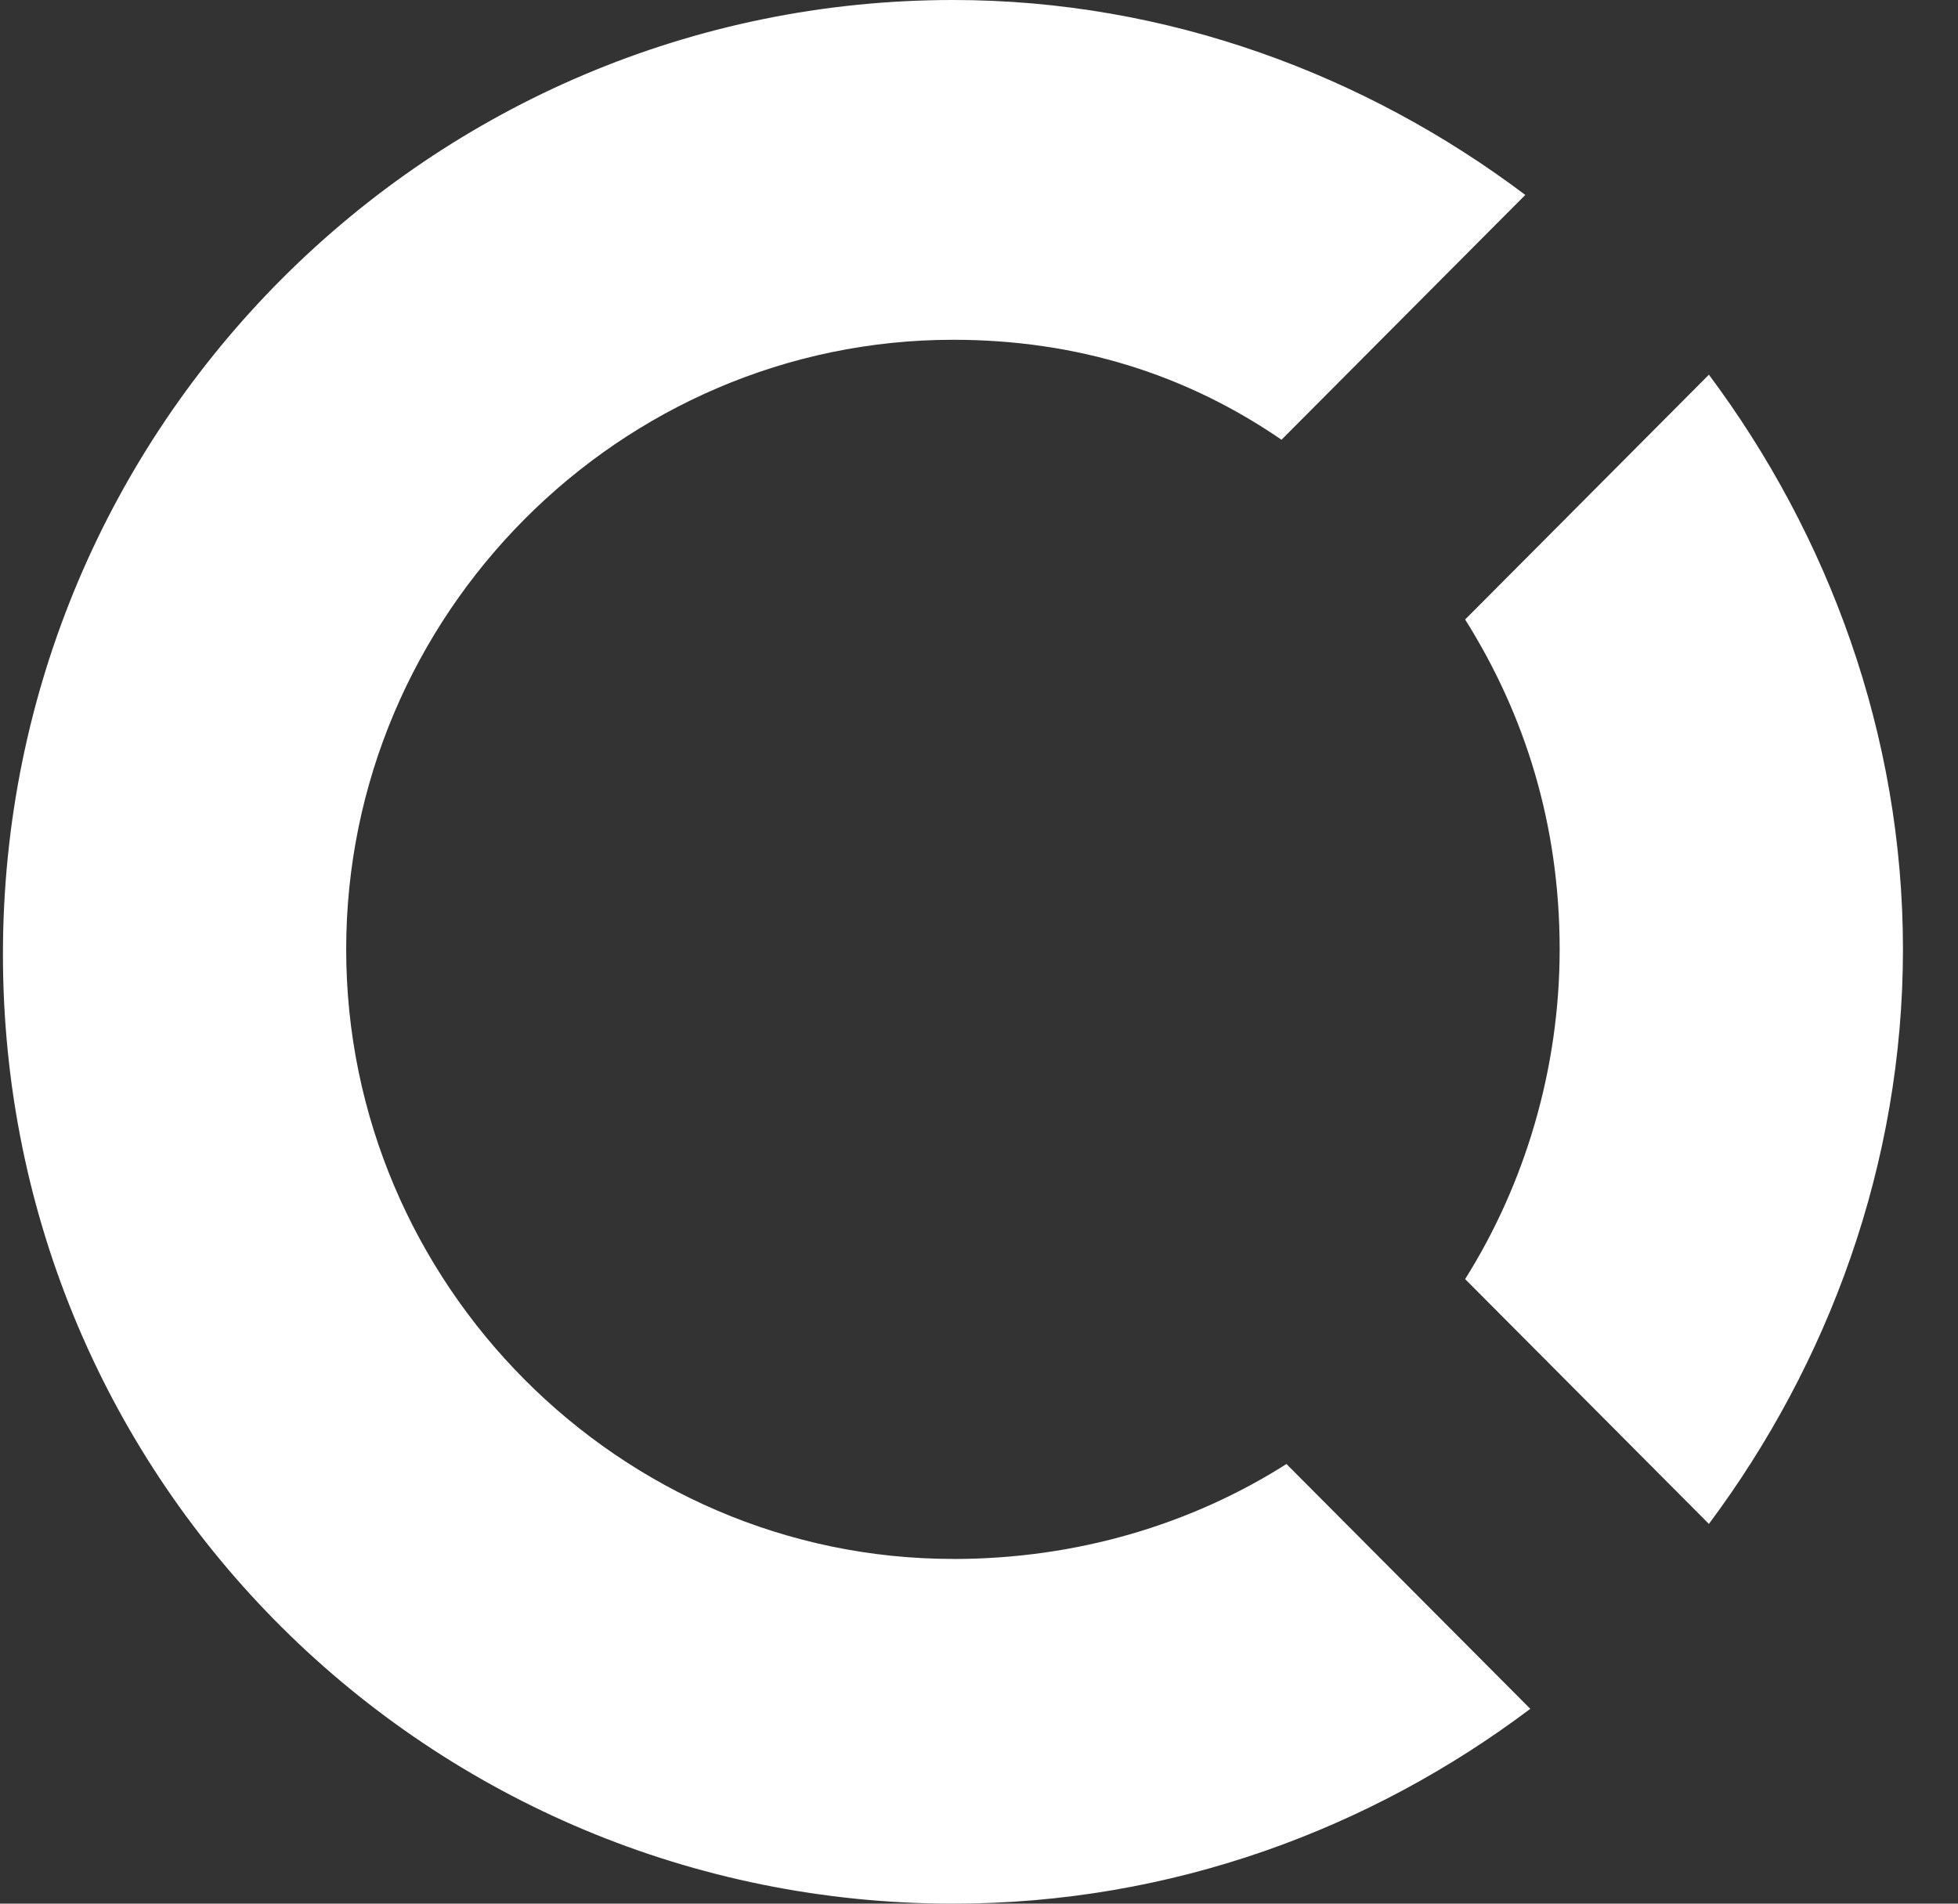 <svg width="36" height="35" viewBox="0 0 36 35" fill="none" xmlns="http://www.w3.org/2000/svg">
<rect x="0" y="0" width="36" height="35" fill="#333333" stroke="none"/>
<g clip-path="url(#clip0_1937_661)">
<path fill-rule="evenodd" clip-rule="evenodd" d="M28.676 17.454C28.676 19.658 28.036 21.772 26.938 23.517L31.42 28.018C33.615 25.078 34.988 21.404 34.988 17.453C34.988 13.503 33.615 9.829 31.42 6.889L26.938 11.39C28.036 13.135 28.676 15.156 28.676 17.453V17.454Z" fill="white"/>
<path fill-rule="evenodd" clip-rule="evenodd" d="M17.525 28.662C11.396 28.662 6.365 23.609 6.365 17.455C6.365 11.301 11.396 6.247 17.525 6.247C19.812 6.247 21.823 6.891 23.562 8.085L28.044 3.584C25.117 1.378 21.458 0 17.525 0C7.919 0 0.054 7.808 0.054 17.546C0.054 27.284 7.919 35 17.525 35C21.55 35 25.208 33.622 28.136 31.418L23.653 26.917C21.916 28.02 19.812 28.663 17.525 28.663V28.662Z" fill="white"/>
</g>
<defs>
<clipPath id="clip0_1937_661">
<rect width="35" height="35" fill="white" transform="translate(0.019)"/>
</clipPath>
</defs>
</svg>
